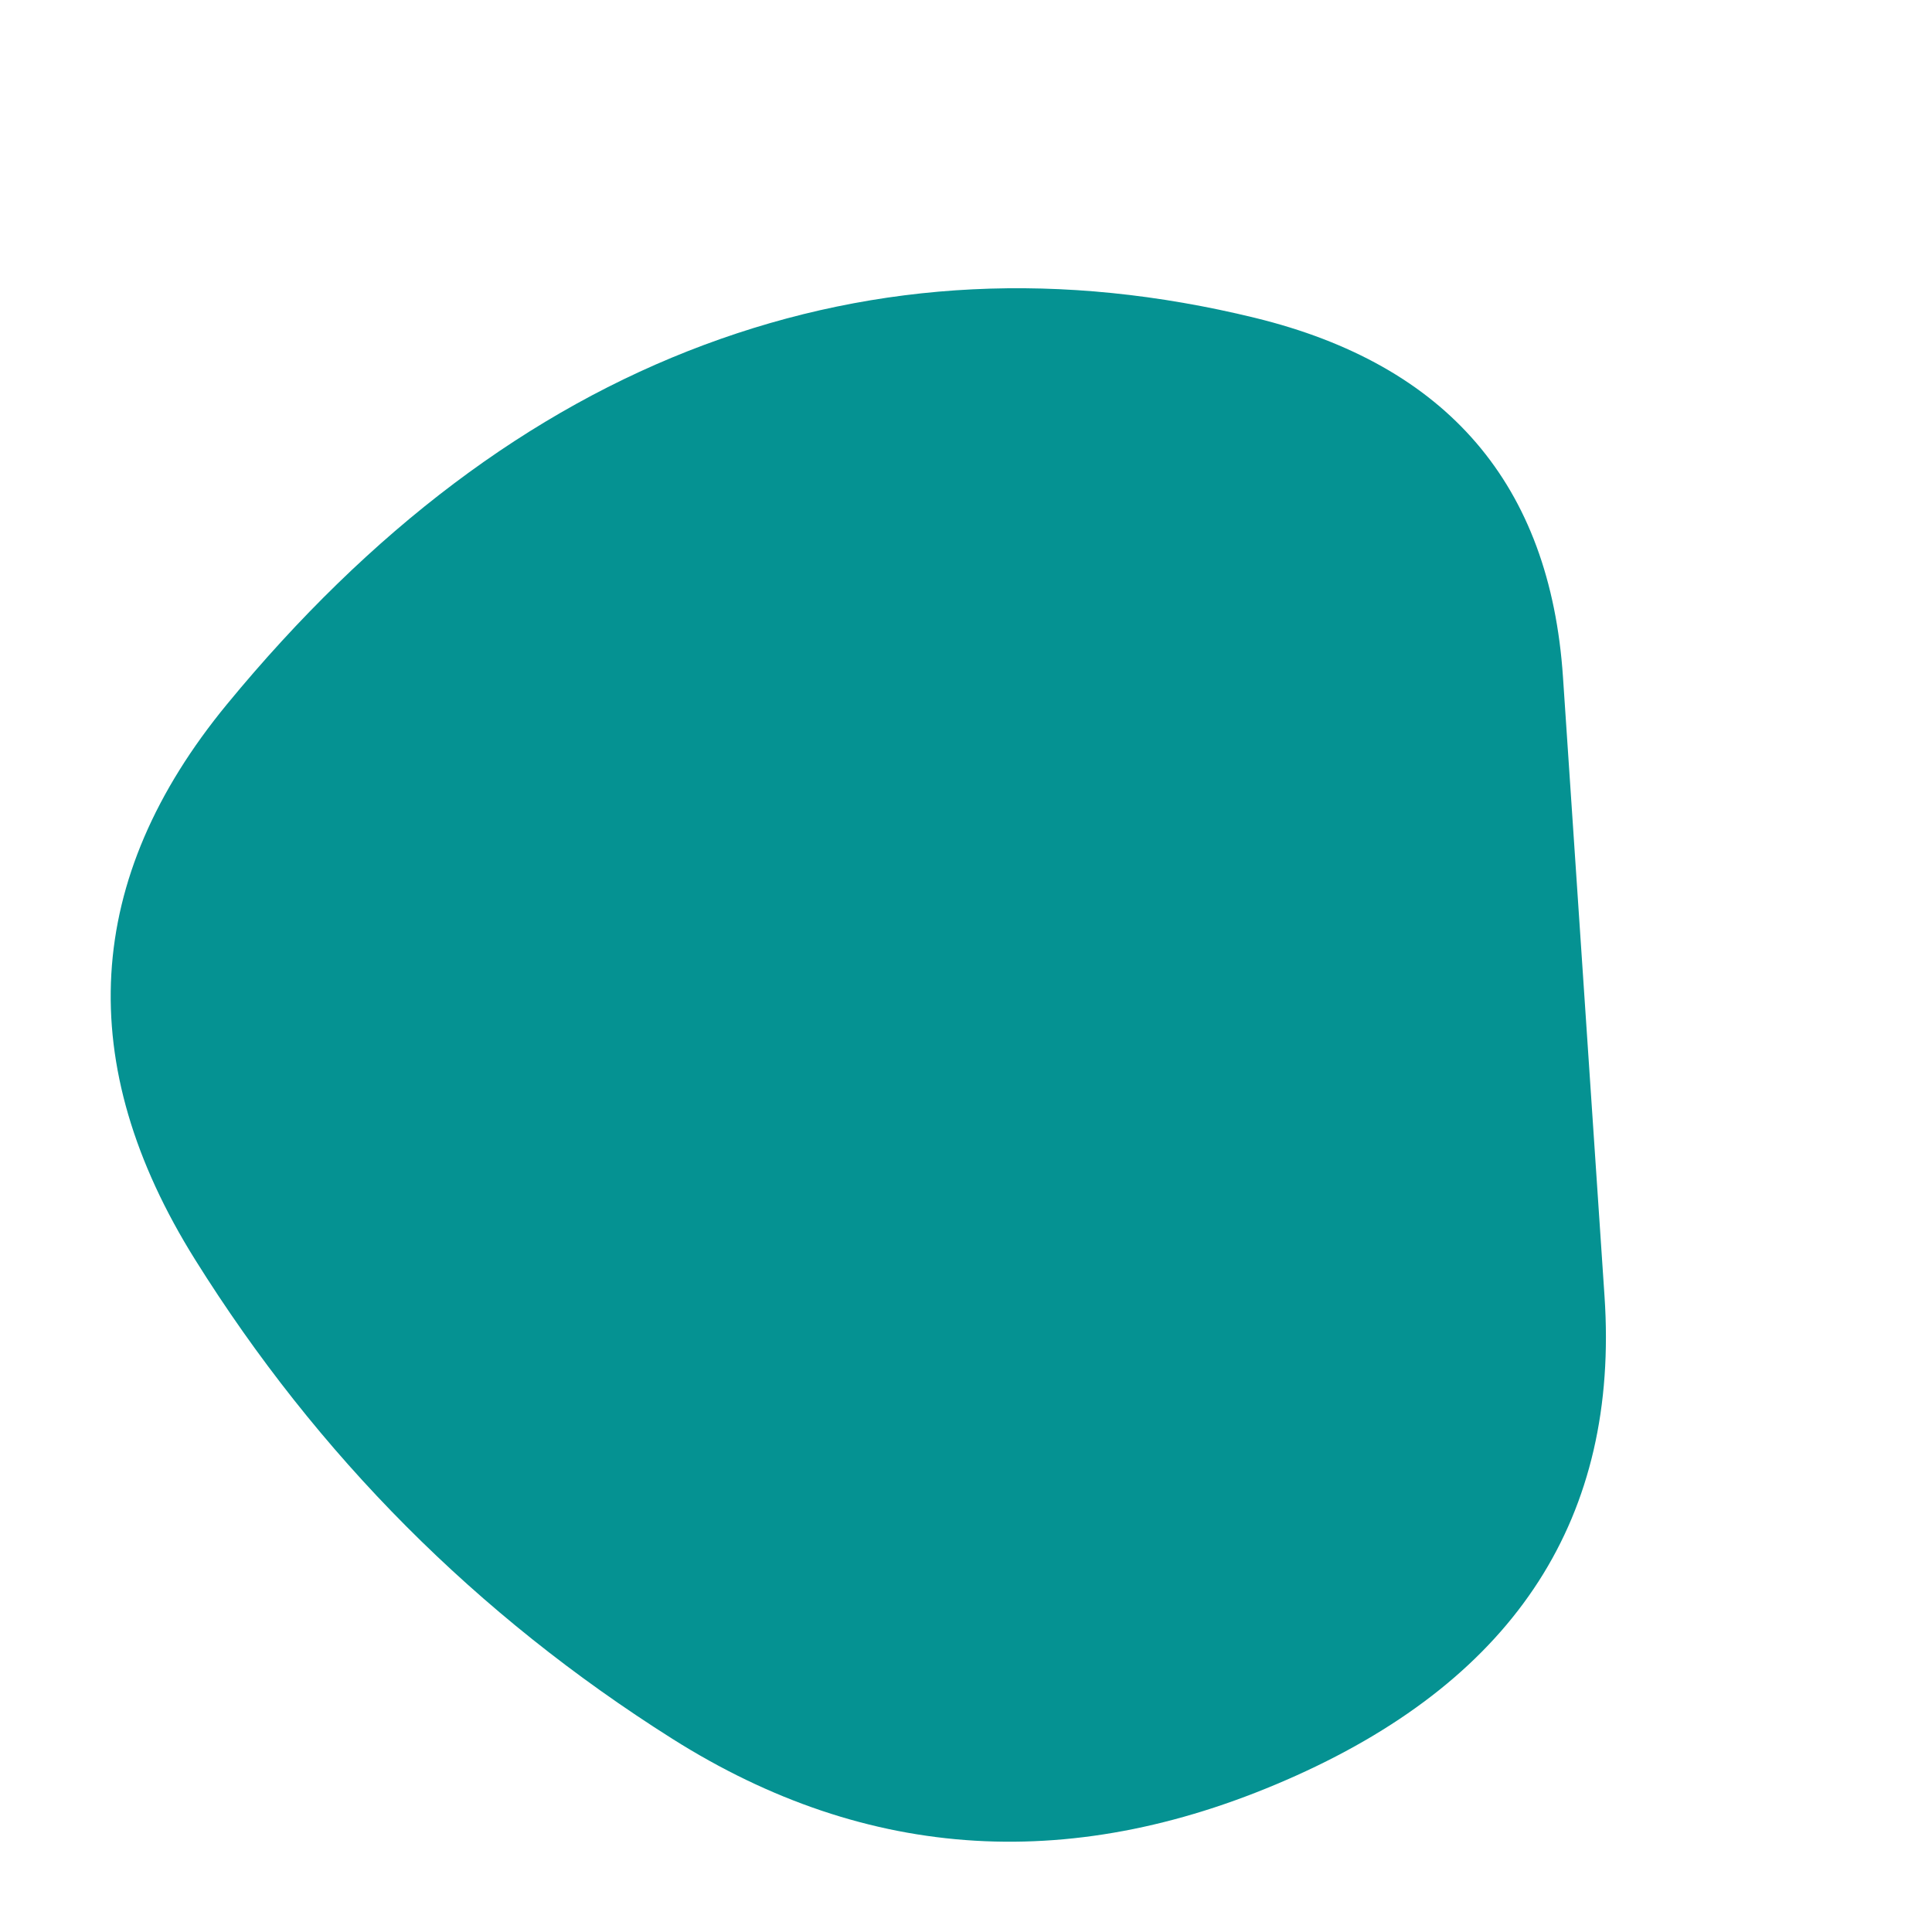 
  <svg
    width='1000'
    height='1000'
    viewBox='0 0 1000 1000'
    xmlns='http://www.w3.org/2000/svg'
  >
    <defs>
      <filter id='grain' x='-50vw' y='-50vh' width='100vw' height='100vh'>
    <feFlood flood-color='#ffffff' result='neutral-gray' />
  
    <feTurbulence
      in='neutral-gray'
      type='fractalNoise'
      baseFrequency='2.5'
      numOctaves='100'
      stitchTiles='stitch'
      result='noise'
    />
  
    <feColorMatrix
      in='noise'
      type='saturate'
      values='0'
      result='destaturatedNoise'
    ></feColorMatrix>
  
    <feComponentTransfer in='desaturatedNoise' result='theNoise'>
      <feFuncA type='table' tableValues='0 0 0.4 0'></feFuncA>
    </feComponentTransfer>
  
    <feBlend
      in='SourceGraphic'
      in2='theNoise'
      mode='soft-light'
      result='noisy-image'
    />
  </filter>
      
      
      
      
      
      
      <clipPath id='shape'>
        <path fill='currentColor' d='M830.5,671Q842,842,671,919Q500,996,348,900Q196,804,101,652Q6,500,117.5,364.5Q229,229,364.5,178.5Q500,128,649.5,164.5Q799,201,809,350.5Q819,500,830.5,671Z'></path>
      </clipPath>
    </defs>
  
    

    <g filter='url(#grain)' clip-path='url(#shape)'>
      <path fill='#059292' d='M830.5,671Q842,842,671,919Q500,996,348,900Q196,804,101,652Q6,500,117.5,364.5Q229,229,364.5,178.5Q500,128,649.5,164.5Q799,201,809,350.5Q819,500,830.5,671Z' />
    </g>

    
  
  </svg>